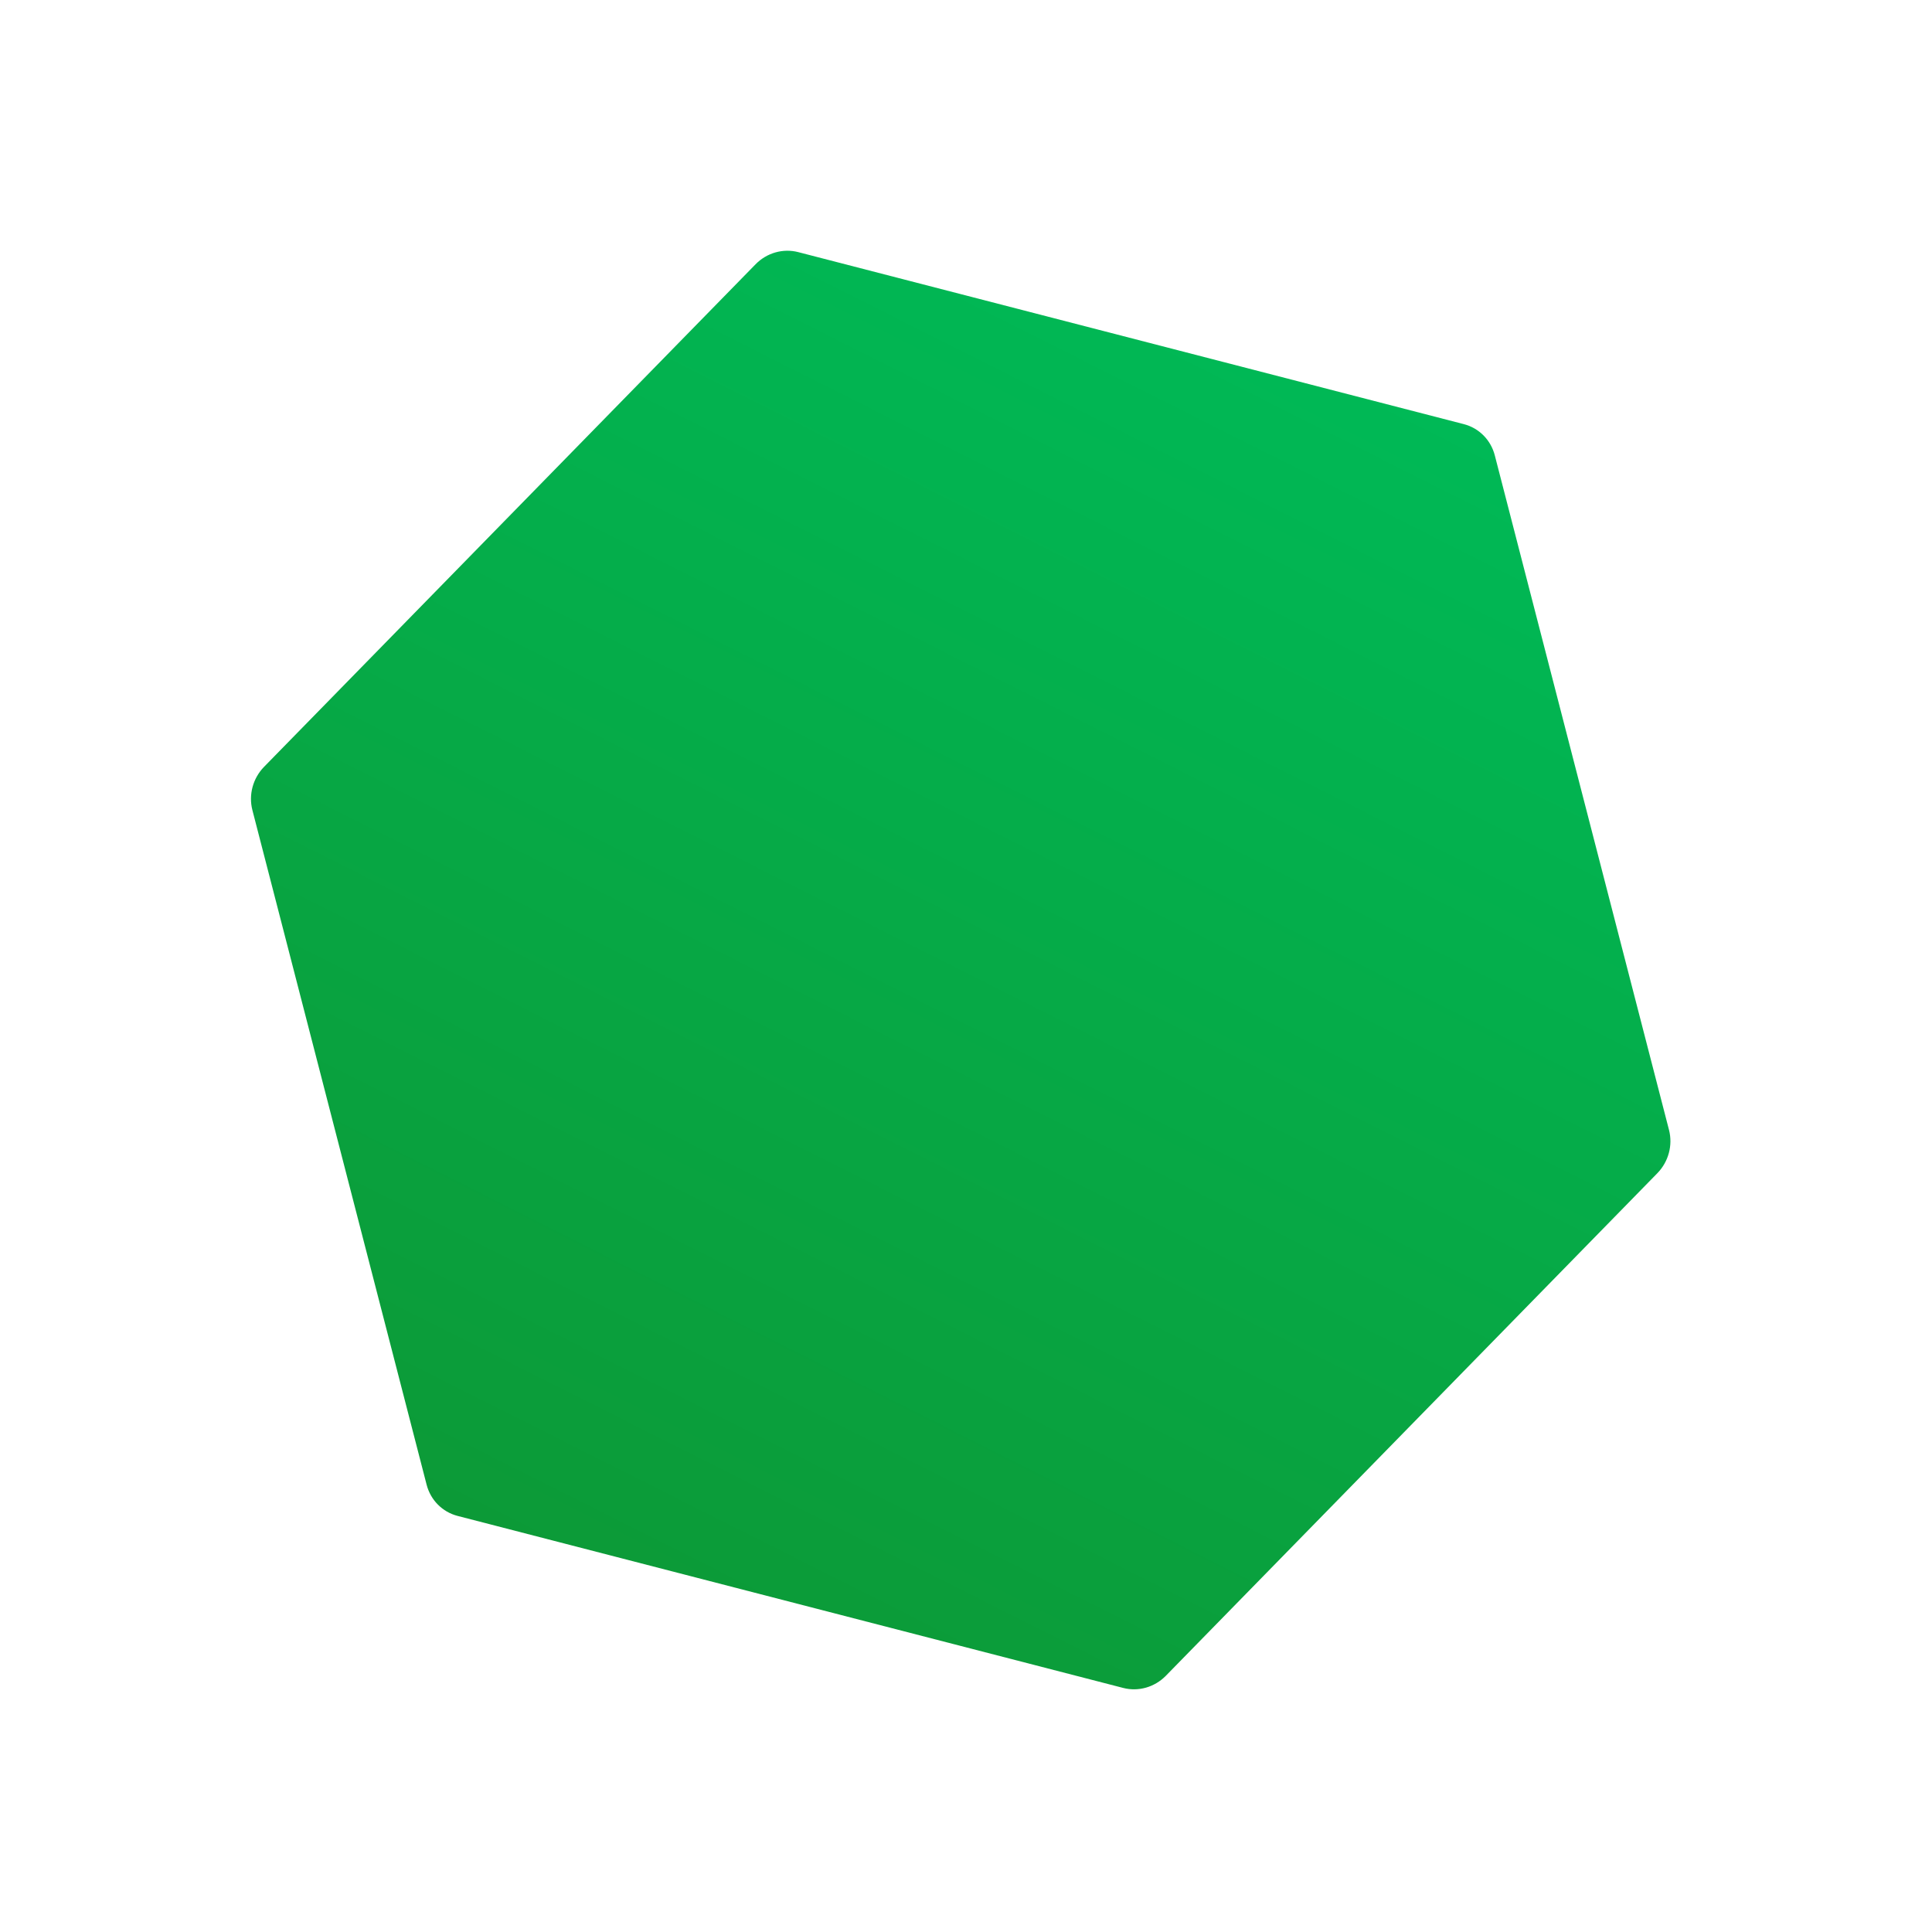 <svg width="106" height="106" viewBox="0 0 106 106" fill="none" xmlns="http://www.w3.org/2000/svg">
<path d="M63.965 91.942C63.35 92.57 62.459 92.825 61.627 92.61L25.104 83.171C24.272 82.956 23.625 82.304 23.407 81.46L13.848 44.45C13.63 43.606 13.875 42.7 14.489 42.071L41.454 14.5C42.068 13.872 42.96 13.617 43.792 13.832L80.315 23.271C81.147 23.486 81.794 24.138 82.012 24.982L91.57 61.992C91.788 62.835 91.544 63.742 90.929 64.371L63.965 91.942Z" fill="url(#paint0_linear)"/>
<defs>
<linearGradient id="paint0_linear" x1="35.078" y1="88.251" x2="70.341" y2="18.191" gradientUnits="userSpaceOnUse">
<stop stop-color="#0C9A37"/>
<stop offset="1" stop-color="#00B956"/>
</linearGradient>
</defs>
</svg>

